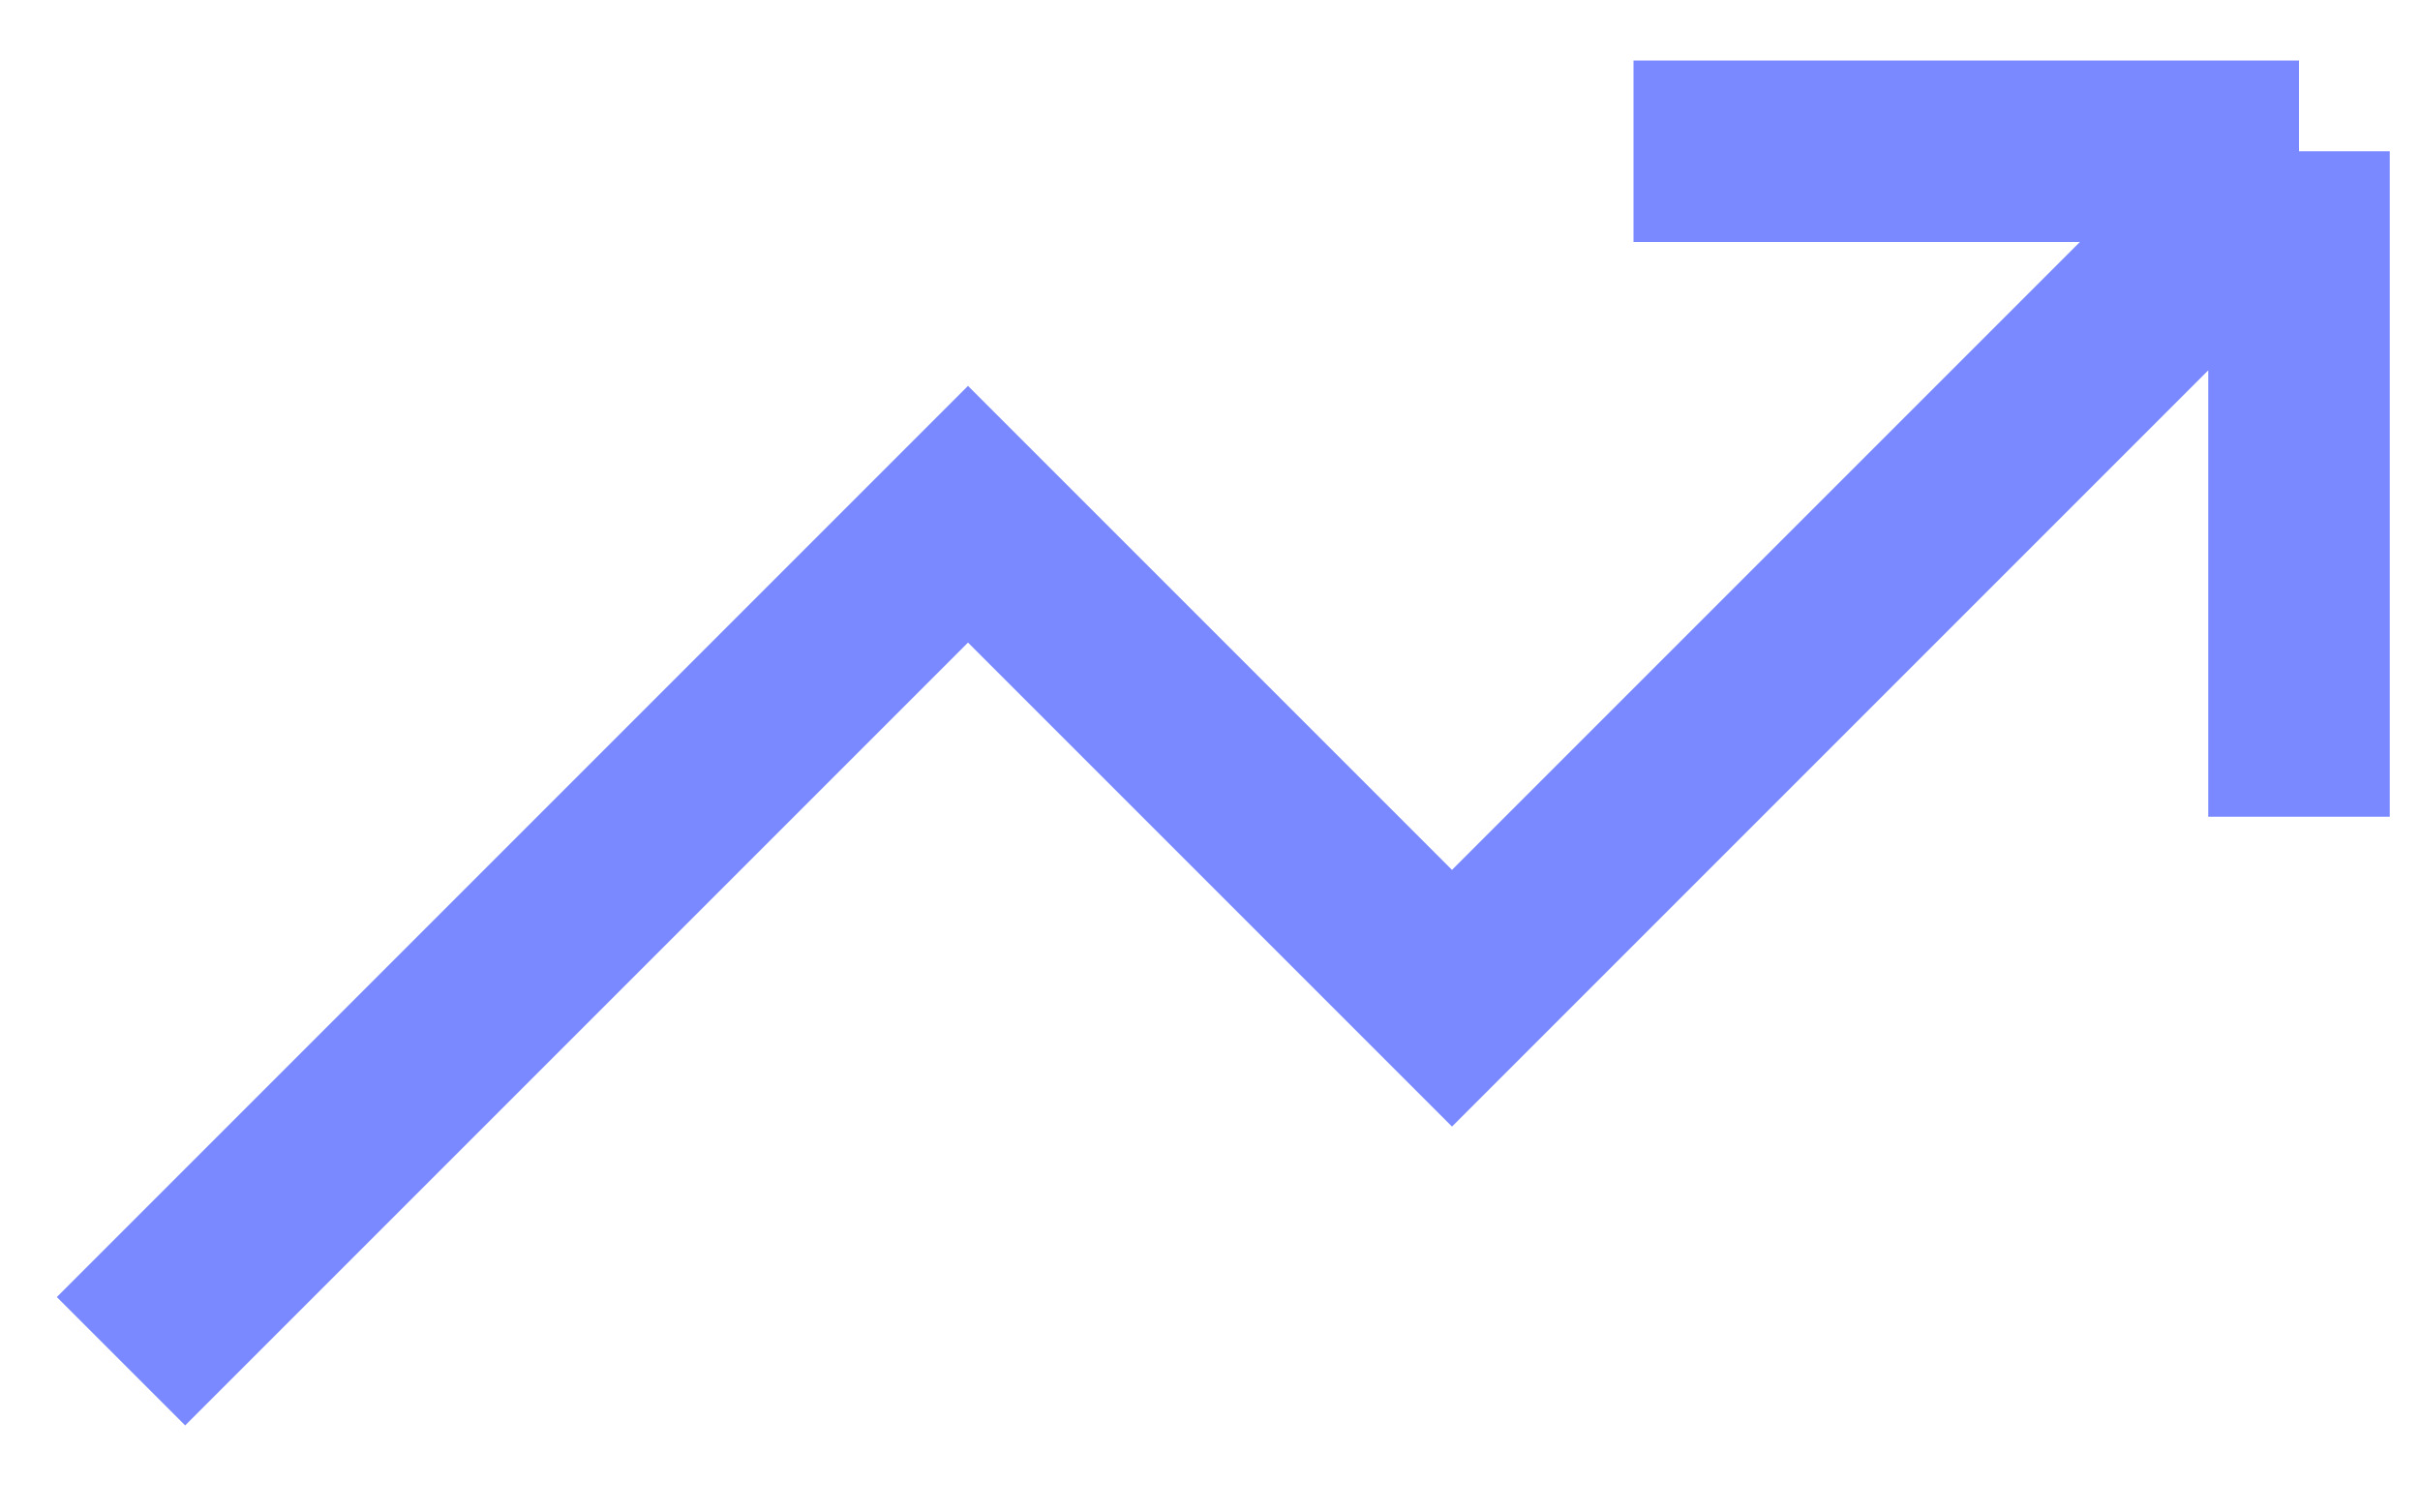 <svg width="16" height="10" viewBox="0 0 16 10" fill="none" xmlns="http://www.w3.org/2000/svg">
<path d="M0.8 9L6.4 3.4L9.6 6.6L15.2 1M15.2 1V5.4M15.2 1H10.8" stroke="#7A89FF" stroke-width="1.2"/>
</svg>
